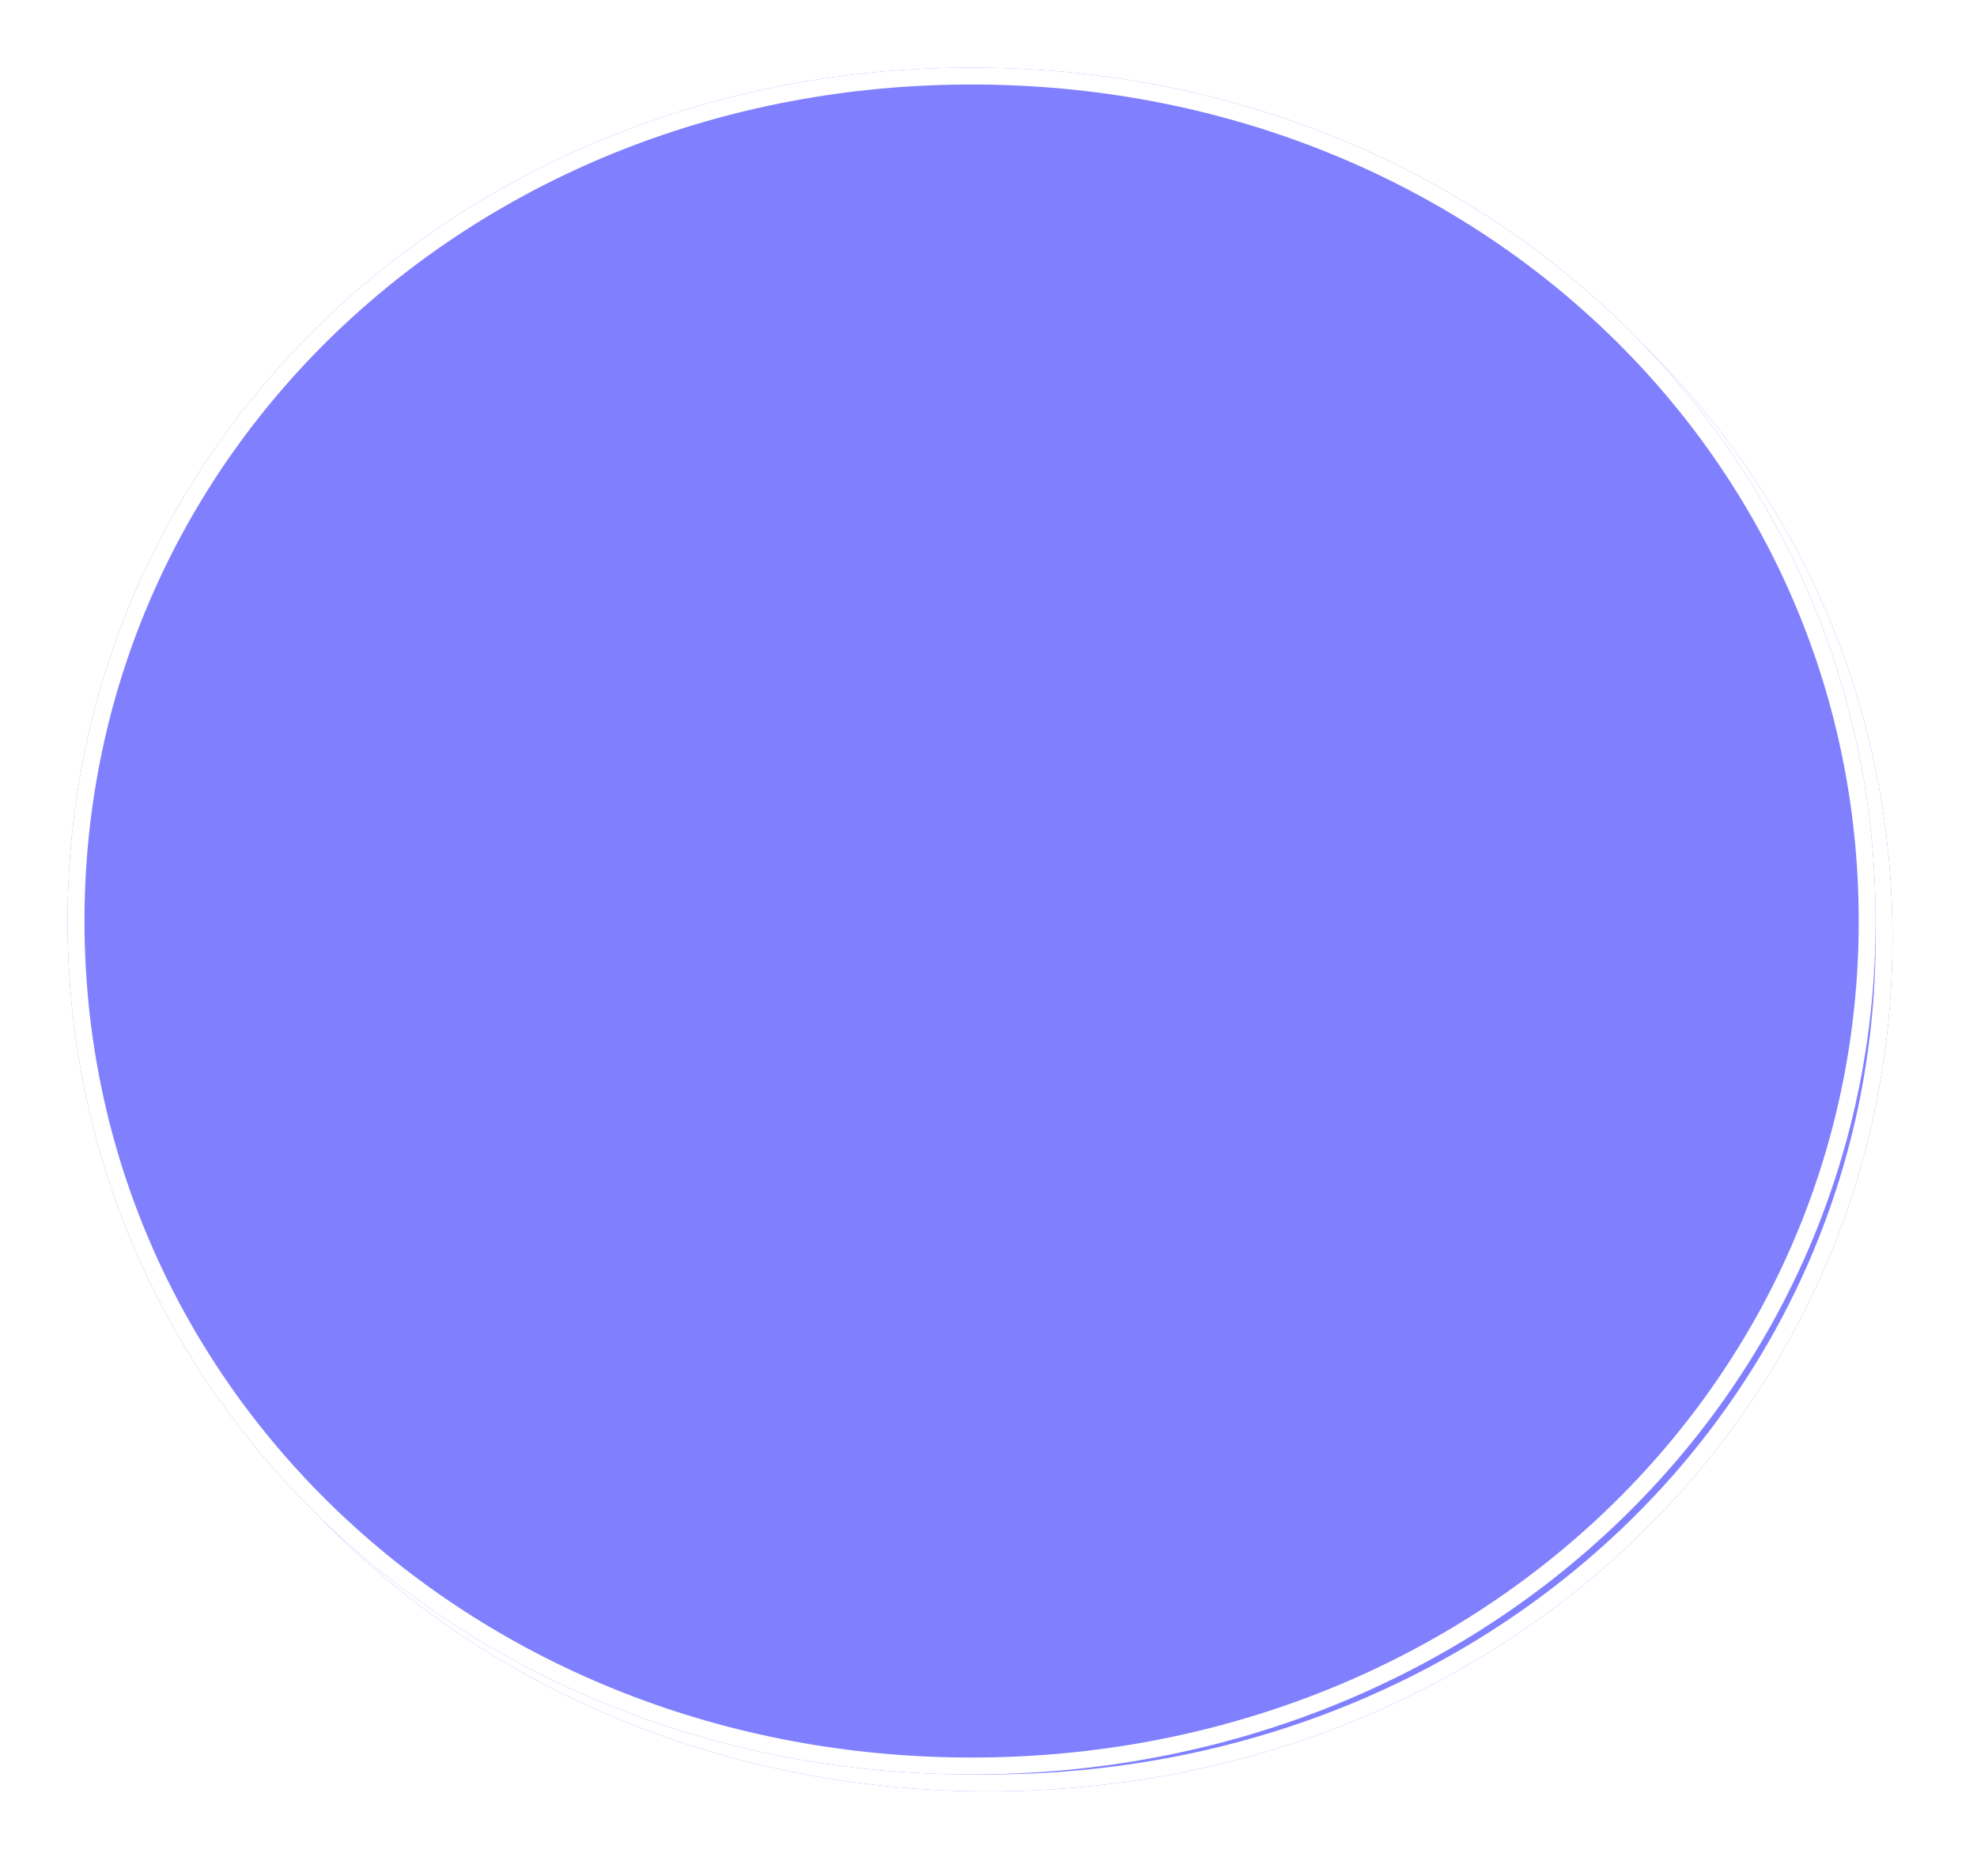 ﻿<?xml version="1.0" encoding="utf-8"?>
<svg version="1.1" xmlns:xlink="http://www.w3.org/1999/xlink" width="117px" height="111px" xmlns="http://www.w3.org/2000/svg">
  <defs>
    <filter x="1252px" y="181px" width="117px" height="111px" filterUnits="userSpaceOnUse" id="filter14">
      <feOffset dx="1" dy="1" in="SourceAlpha" result="shadowOffsetInner" />
      <feGaussianBlur stdDeviation="2.5" in="shadowOffsetInner" result="shadowGaussian" />
      <feComposite in2="shadowGaussian" operator="atop" in="SourceAlpha" result="shadowComposite" />
      <feColorMatrix type="matrix" values="0 0 0 0 0  0 0 0 0 0  0 0 0 0 0  0 0 0 0.698 0  " in="shadowComposite" />
    </filter>
    <g id="widget15">
      <path d="M 1309.5 185  C 1339.46 185  1363 207.22  1363 235.5  C 1363 263.78  1339.46 286  1309.5 286  C 1279.54 286  1256 263.78  1256 235.5  C 1256 207.22  1279.54 185  1309.5 185  Z " fill-rule="nonzero" fill="#8080ff" stroke="none" />
      <path d="M 1309.5 185.5  C 1339.18 185.5  1362.5 207.5  1362.5 235.5  C 1362.5 263.5  1339.18 285.5  1309.5 285.5  C 1279.82 285.5  1256.5 263.5  1256.5 235.5  C 1256.5 207.5  1279.82 185.5  1309.5 185.5  Z " stroke-width="1" stroke="#ffffff" fill="none" />
    </g>
  </defs>
  <g transform="matrix(1 0 0 1 -1252 -181 )">
    <use xlink:href="#widget15" filter="url(#filter14)" />
    <use xlink:href="#widget15" />
  </g>
</svg>